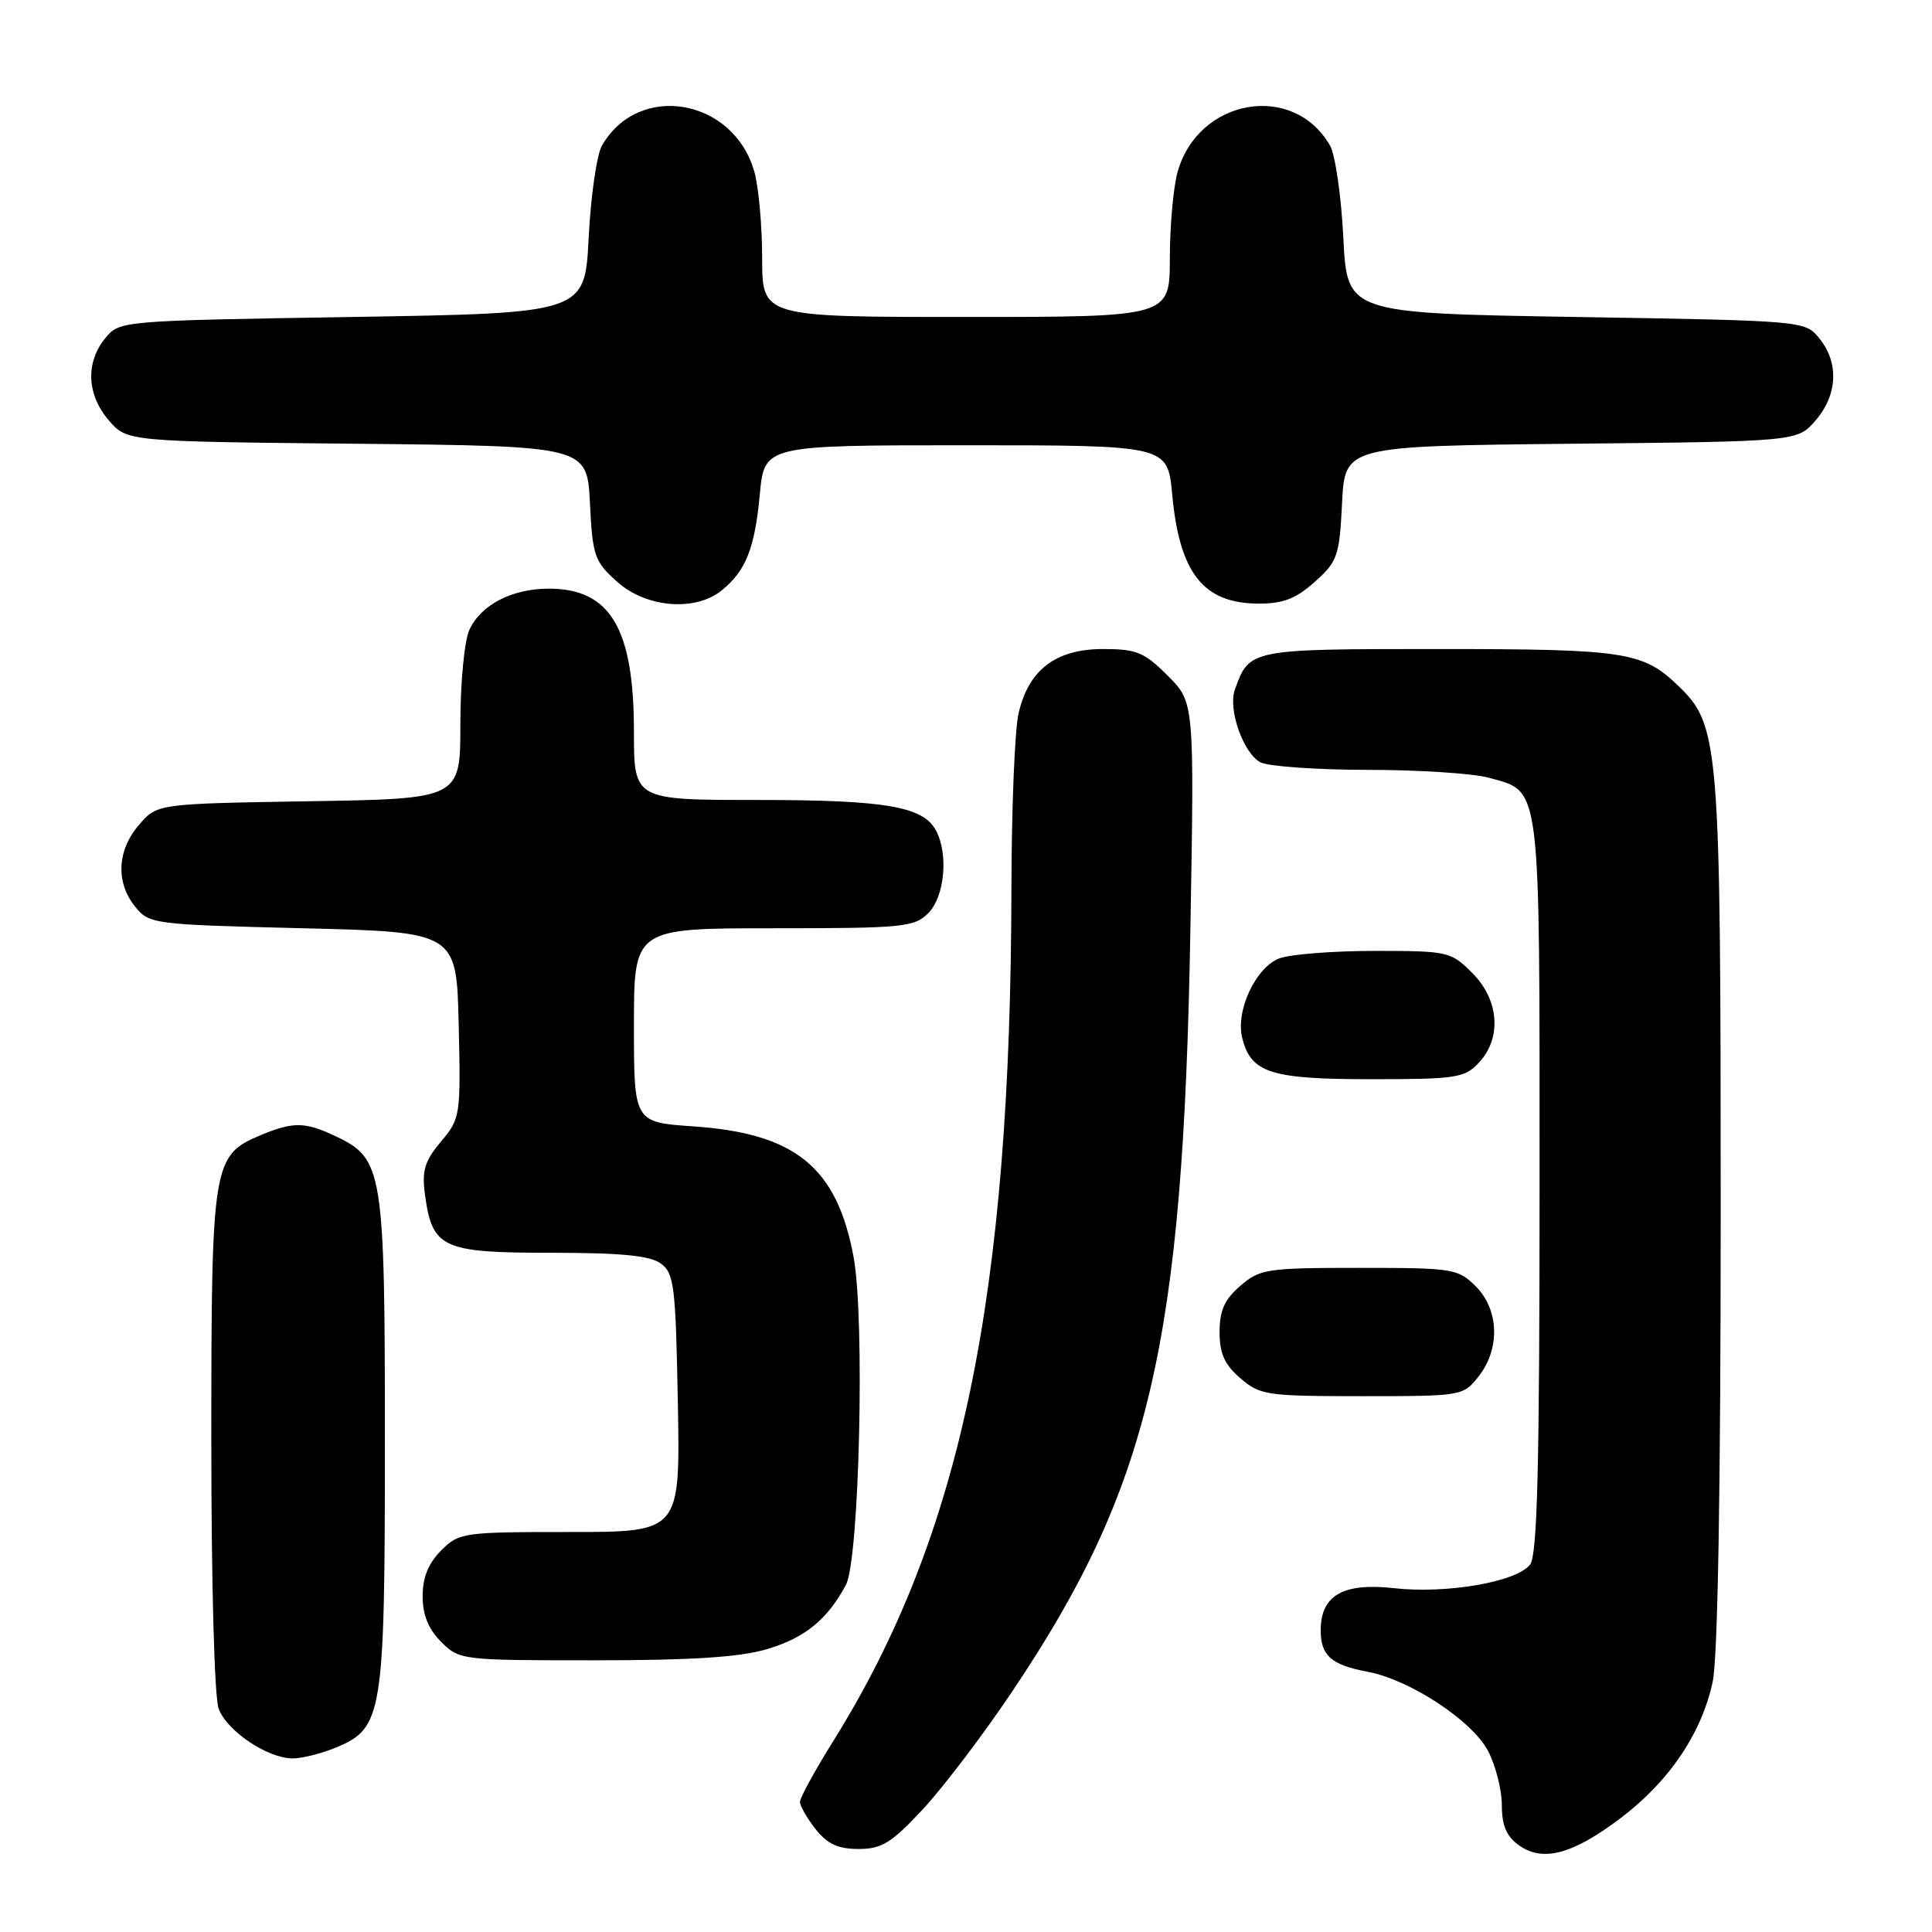 <?xml version="1.0" encoding="UTF-8" standalone="no"?>
<!DOCTYPE svg PUBLIC "-//W3C//DTD SVG 1.1//EN" "http://www.w3.org/Graphics/SVG/1.1/DTD/svg11.dtd" >
<svg xmlns="http://www.w3.org/2000/svg" xmlns:xlink="http://www.w3.org/1999/xlink" version="1.1" viewBox="0 0 256 256">
 <g >
 <path fill="currentColor"
d=" M 214.75 240.90 C 221.17 236.05 225.48 229.67 226.94 222.85 C 227.62 219.69 228.00 197.26 228.00 160.63 C 228.00 98.01 227.84 96.09 222.27 90.77 C 217.65 86.36 215.25 86.00 190.59 86.00 C 165.55 86.00 165.55 86.00 163.62 91.40 C 162.70 94.00 164.74 99.79 167.01 101.01 C 168.03 101.55 174.41 102.00 181.18 102.01 C 187.96 102.01 195.17 102.48 197.22 103.04 C 204.26 105.00 204.00 102.96 204.00 157.03 C 204.00 194.34 203.71 206.01 202.75 207.30 C 201.03 209.60 191.71 211.23 184.69 210.44 C 177.96 209.69 175.00 211.40 175.00 216.03 C 175.00 219.38 176.41 220.62 181.22 221.52 C 186.80 222.56 195.03 227.97 197.16 231.98 C 198.17 233.90 199.00 237.14 199.00 239.18 C 199.00 241.88 199.61 243.32 201.25 244.50 C 204.43 246.77 208.36 245.73 214.75 240.90 Z  M 122.27 239.75 C 124.96 236.86 130.27 229.87 134.07 224.21 C 152.37 196.97 156.78 178.14 157.73 123.28 C 158.26 93.06 158.26 93.06 154.73 89.53 C 151.62 86.42 150.60 86.00 146.16 86.00 C 139.90 86.00 136.30 88.74 134.97 94.50 C 134.46 96.70 134.04 107.05 134.02 117.50 C 133.94 171.91 127.36 203.51 110.45 230.64 C 108.00 234.56 106.00 238.21 106.00 238.75 C 106.00 239.29 106.93 240.92 108.07 242.37 C 109.63 244.34 111.05 245.00 113.76 245.00 C 116.84 245.00 118.11 244.21 122.27 239.75 Z  M 44.57 231.54 C 50.72 228.97 51.00 227.20 51.00 190.93 C 51.00 155.10 50.75 153.53 44.52 150.58 C 40.43 148.63 38.87 148.61 34.53 150.42 C 28.17 153.08 28.00 154.13 28.00 190.89 C 28.00 209.89 28.41 224.96 28.98 226.43 C 30.10 229.40 35.46 232.99 38.78 233.00 C 40.04 233.00 42.64 232.34 44.57 231.54 Z  M 101.63 218.52 C 106.65 217.03 109.63 214.61 112.09 210.00 C 113.87 206.66 114.62 174.72 113.10 166.54 C 110.89 154.66 105.40 150.18 91.88 149.25 C 84.00 148.71 84.00 148.71 84.00 135.86 C 84.00 123.00 84.00 123.00 102.50 123.00 C 119.67 123.00 121.14 122.86 123.00 121.00 C 125.17 118.83 125.70 113.17 124.02 110.04 C 122.32 106.85 117.31 106.00 100.35 106.00 C 84.00 106.00 84.00 106.00 84.00 96.97 C 84.00 83.26 80.87 78.00 72.73 78.00 C 67.83 78.00 63.71 80.14 62.19 83.47 C 61.53 84.94 61.00 90.44 61.00 95.97 C 61.00 105.85 61.00 105.85 40.91 106.17 C 20.82 106.50 20.82 106.50 18.41 109.31 C 15.51 112.68 15.31 116.93 17.91 120.14 C 19.78 122.45 20.27 122.51 40.16 123.00 C 60.50 123.50 60.50 123.50 60.78 135.82 C 61.06 147.86 61.00 148.21 58.43 151.27 C 56.27 153.84 55.88 155.10 56.31 158.28 C 57.26 165.38 58.59 166.00 72.96 166.00 C 82.30 166.00 86.13 166.37 87.56 167.42 C 89.33 168.71 89.53 170.37 89.82 185.92 C 90.13 203.00 90.13 203.00 75.52 203.00 C 61.34 203.00 60.84 203.07 58.45 205.45 C 56.76 207.15 56.00 209.02 56.00 211.50 C 56.00 213.98 56.76 215.85 58.45 217.55 C 60.88 219.97 61.14 220.00 78.77 220.00 C 91.64 220.00 98.03 219.59 101.63 218.52 Z  M 195.93 182.37 C 198.80 178.71 198.64 173.55 195.55 170.45 C 193.19 168.10 192.56 168.00 180.10 168.00 C 167.88 168.00 166.95 168.14 164.36 170.37 C 162.26 172.18 161.60 173.64 161.60 176.50 C 161.60 179.36 162.26 180.82 164.36 182.63 C 166.96 184.87 167.86 185.00 180.48 185.00 C 193.74 185.00 193.87 184.98 195.93 182.37 Z  M 195.96 140.81 C 199.02 137.53 198.65 132.49 195.08 128.92 C 192.24 126.08 191.87 126.00 182.14 126.00 C 176.64 126.00 170.95 126.45 169.52 126.99 C 166.38 128.19 163.70 133.94 164.60 137.53 C 165.76 142.17 168.35 143.00 181.68 143.00 C 192.99 143.00 194.08 142.83 195.96 140.81 Z  M 95.63 78.23 C 98.84 75.63 100.01 72.66 100.68 65.49 C 101.29 59.00 101.29 59.00 128.00 59.00 C 154.71 59.00 154.71 59.00 155.32 65.49 C 156.29 75.96 159.43 79.94 166.73 79.98 C 170.01 79.99 171.70 79.35 174.21 77.10 C 177.23 74.41 177.48 73.69 177.83 66.66 C 178.21 59.11 178.21 59.11 208.19 58.80 C 238.18 58.50 238.18 58.50 240.59 55.69 C 243.49 52.32 243.69 48.07 241.09 44.86 C 239.18 42.50 239.18 42.50 208.84 42.00 C 178.50 41.50 178.50 41.50 178.00 31.50 C 177.72 26.00 176.93 20.51 176.24 19.30 C 171.39 10.82 158.76 13.02 156.03 22.81 C 155.47 24.84 155.01 29.99 155.01 34.25 C 155.00 42.00 155.00 42.00 128.00 42.00 C 101.00 42.00 101.00 42.00 100.99 34.25 C 100.99 29.99 100.53 24.84 99.97 22.81 C 97.24 13.02 84.61 10.82 79.76 19.30 C 79.07 20.51 78.28 26.00 78.00 31.50 C 77.50 41.50 77.50 41.50 46.66 42.00 C 15.82 42.50 15.82 42.50 13.91 44.86 C 11.31 48.07 11.51 52.32 14.41 55.69 C 16.82 58.50 16.82 58.50 47.31 58.80 C 77.79 59.11 77.79 59.11 78.17 66.66 C 78.52 73.69 78.77 74.41 81.79 77.10 C 85.64 80.54 92.13 81.07 95.63 78.23 Z "/>
</g>
</svg>